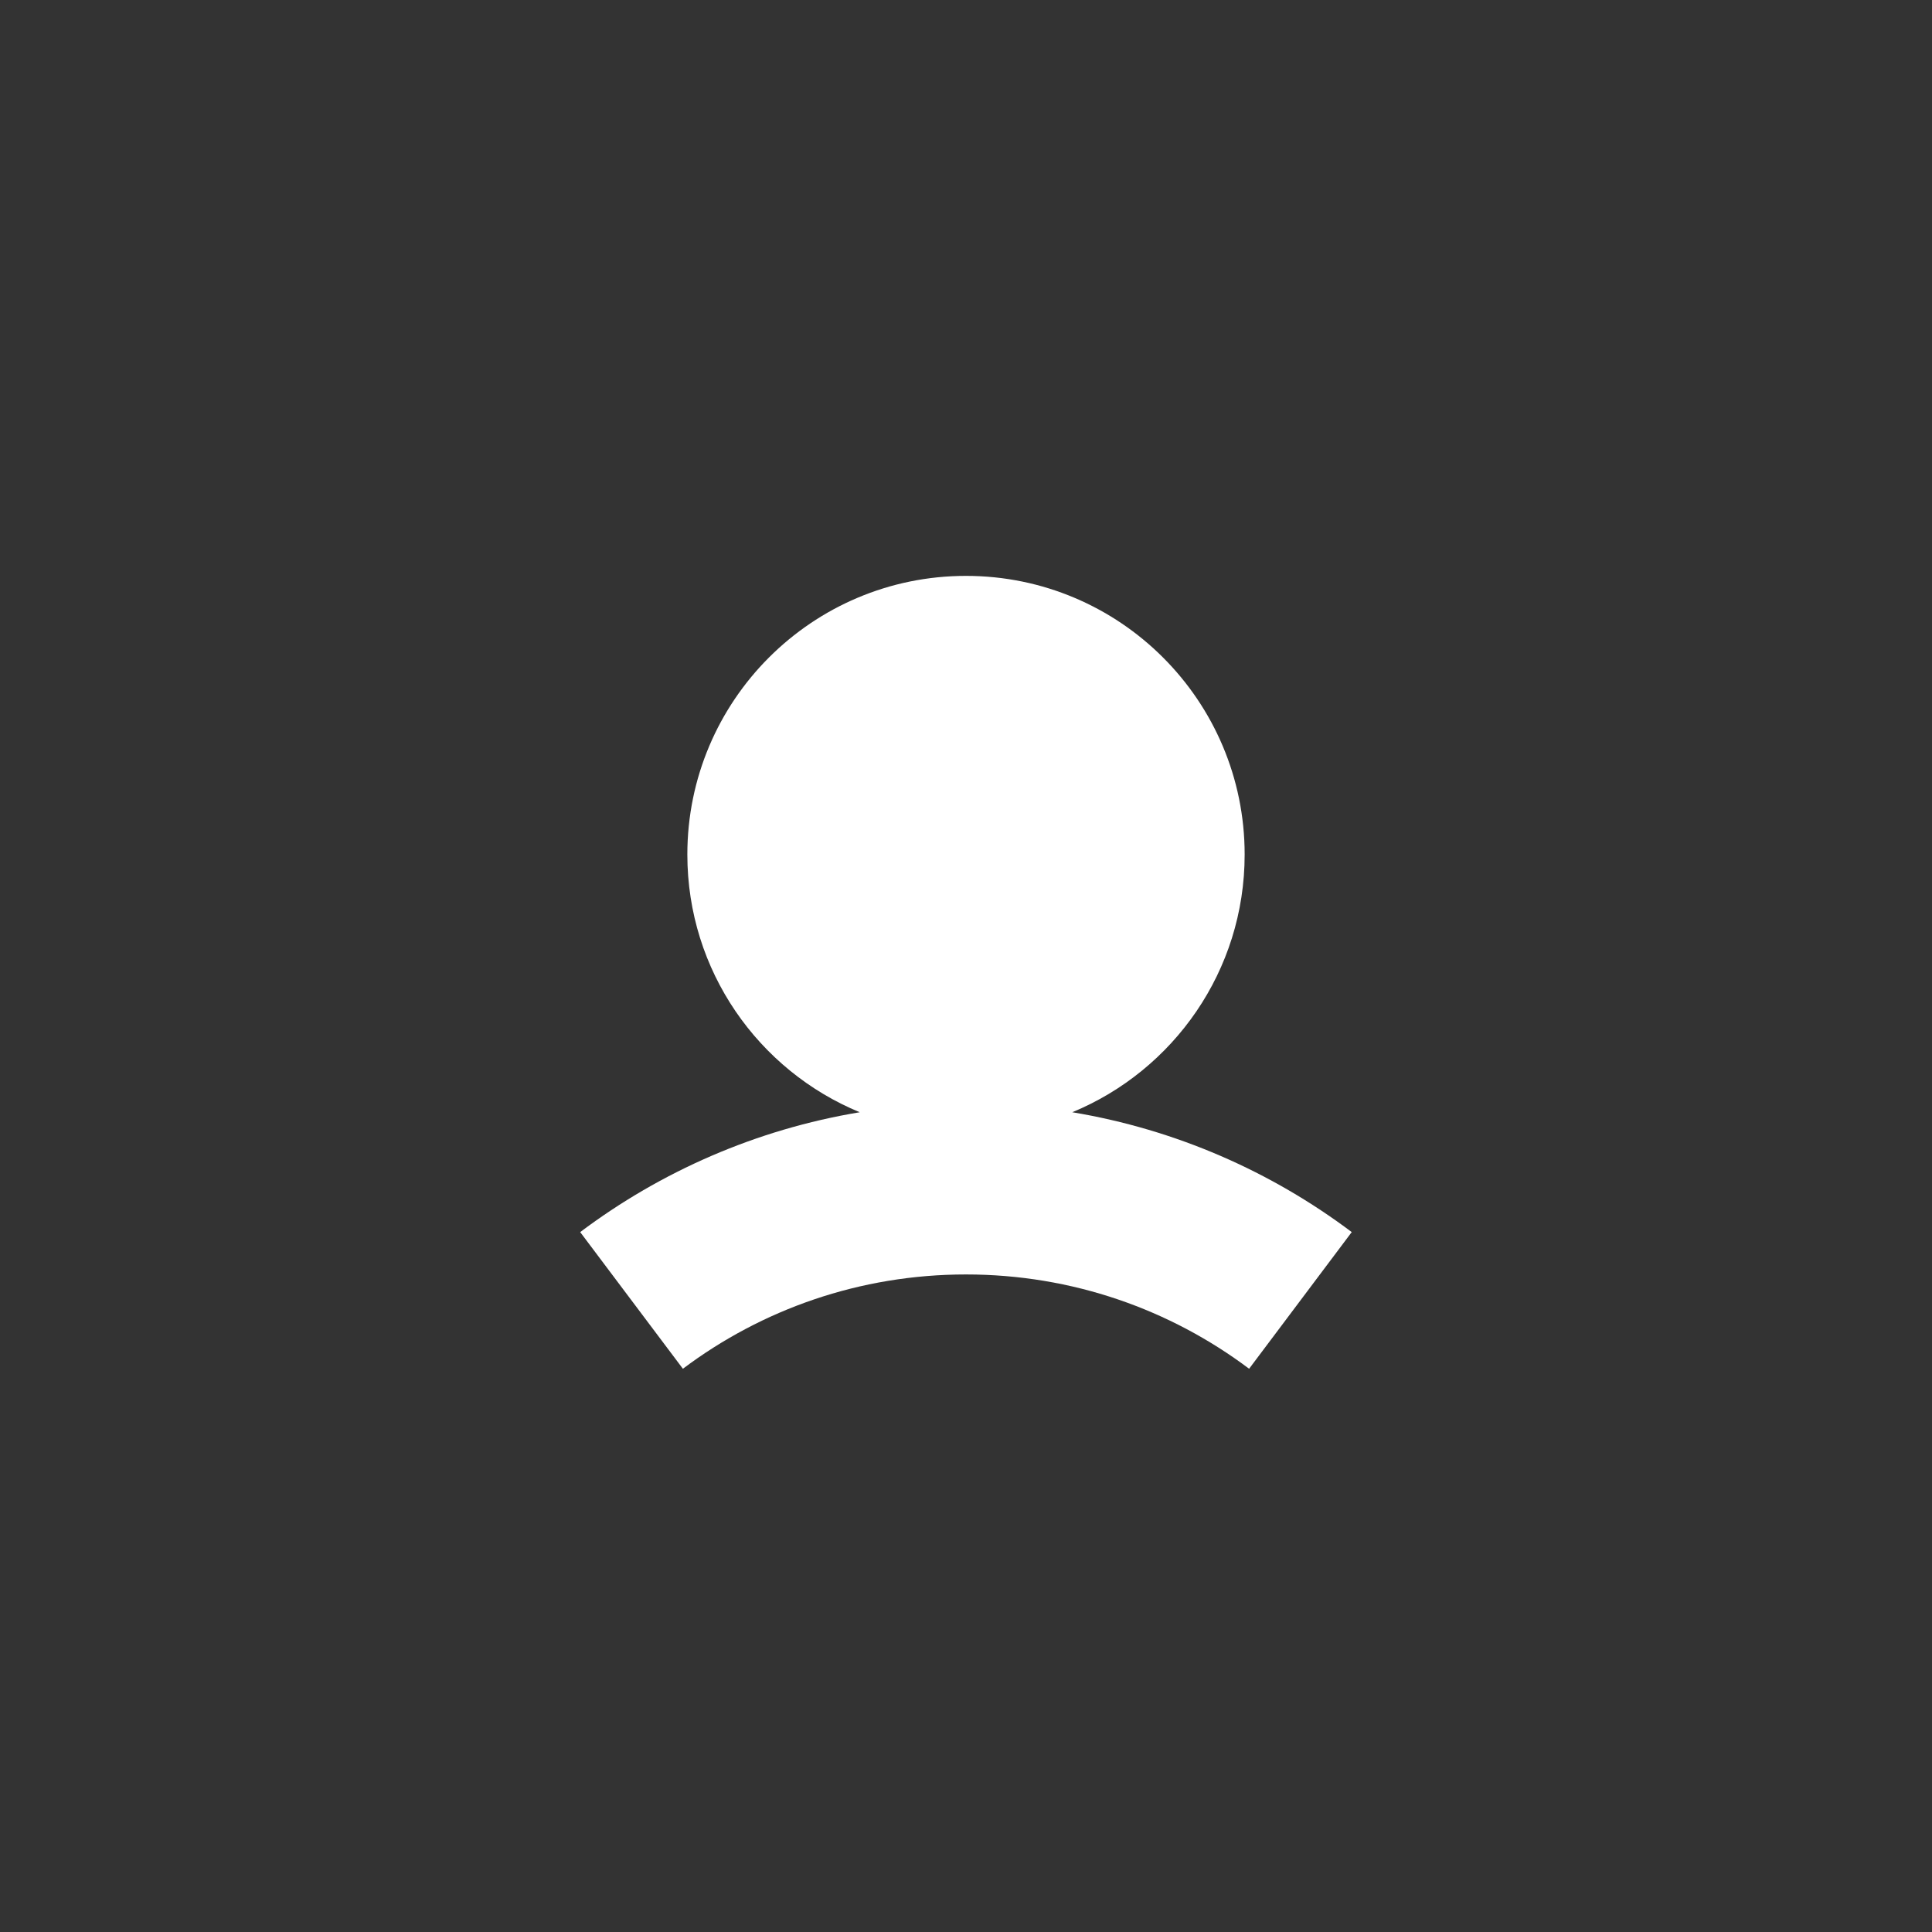 <svg fill="none" height="26" viewBox="0 0 26 26" width="26" xmlns="http://www.w3.org/2000/svg"><rect x="0" y="0" width="26" height="26" fill="#333333" stroke="none"/><rect height="26" rx="13" width="26"/><path clip-rule="evenodd" d="m14.43 14.968c1.362-.562 2.32-1.903 2.32-3.468 0-2.071-1.679-3.75-3.75-3.75-2.071 0-3.75 1.679-3.75 3.75 0 1.565.958 2.906 2.32 3.468-1.395.232-2.678.798-3.762 1.613l1.382 1.839c1.061-.797 2.379-1.269 3.81-1.269s2.749.472 3.81 1.269l1.381-1.839c-1.084-.815-2.367-1.381-3.761-1.613z" fill="#fff" fill-rule="evenodd"/></svg>